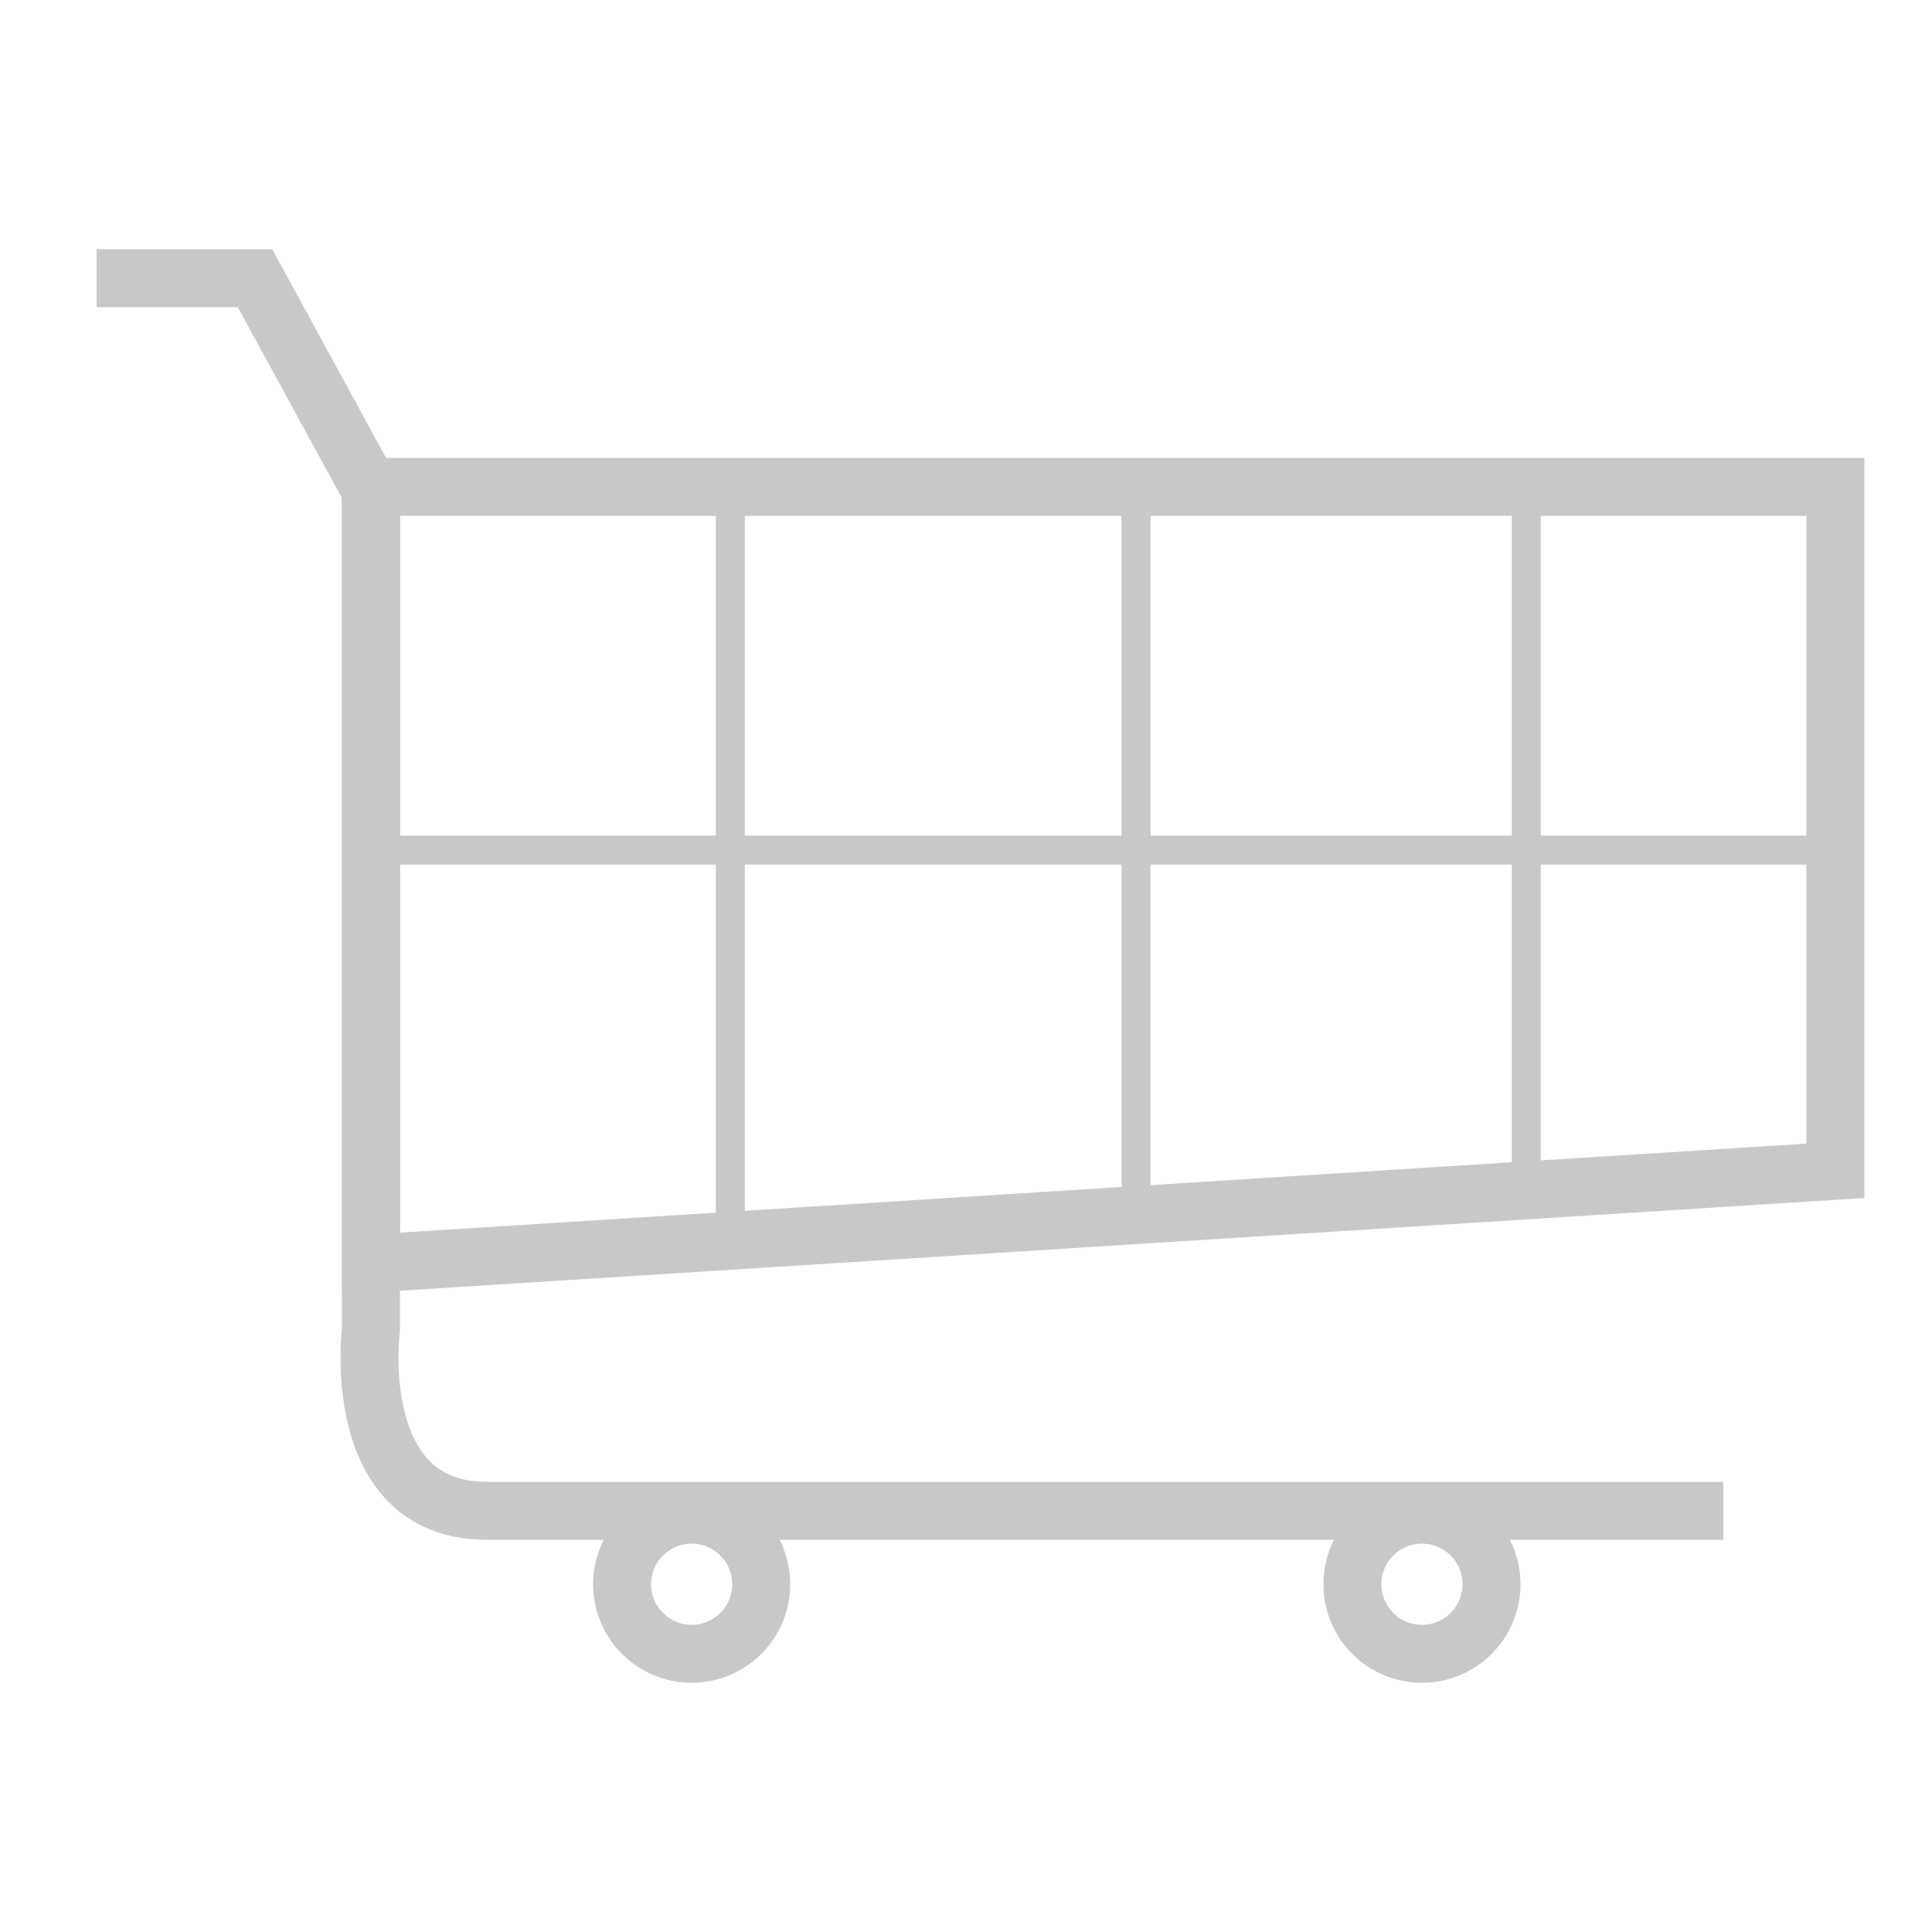 <?xml version="1.0" encoding="utf-8"?>
<!-- Generator: Adobe Illustrator 21.1.0, SVG Export Plug-In . SVG Version: 6.00 Build 0)  -->
<svg version="1.1" id="Layer_1" xmlns="http://www.w3.org/2000/svg" xmlns:xlink="http://www.w3.org/1999/xlink" x="0px" y="0px"
	 viewBox="0 0 50 50" style="enable-background:new 0 0 50 50;" xml:space="preserve">
<style type="text/css">
	.st0{fill:none;stroke:#c8c8c8;stroke-width:1.5;stroke-miterlimit:10;}
	.st1{fill:none;stroke:#c8c8c8;stroke-width:0.75;stroke-miterlimit:10;}
</style>
<g>
	<polygon class="st0" points="9.6,12.6 47.5,12.6 47.5,30.3 9.6,32.7 	"/>
	<path class="st0" d="M2.5,7.2h4.1l3,5.5v21.7c0,0-0.6,4.7,3,4.7h32"/>
	<line class="st1" x1="9.6" y1="22" x2="47.5" y2="22"/>
	<line class="st1" x1="18.9" y1="12.6" x2="18.9" y2="32.1"/>
	<line class="st1" x1="29.4" y1="12.6" x2="29.4" y2="31.5"/>
	<line class="st1" x1="39.5" y1="12.6" x2="39.5" y2="31.2"/>
	<circle class="st0" cx="17.9" cy="41" r="1.8"/>
	<circle class="st0" cx="36.8" cy="41" r="1.8"/>
</g>
</svg>
